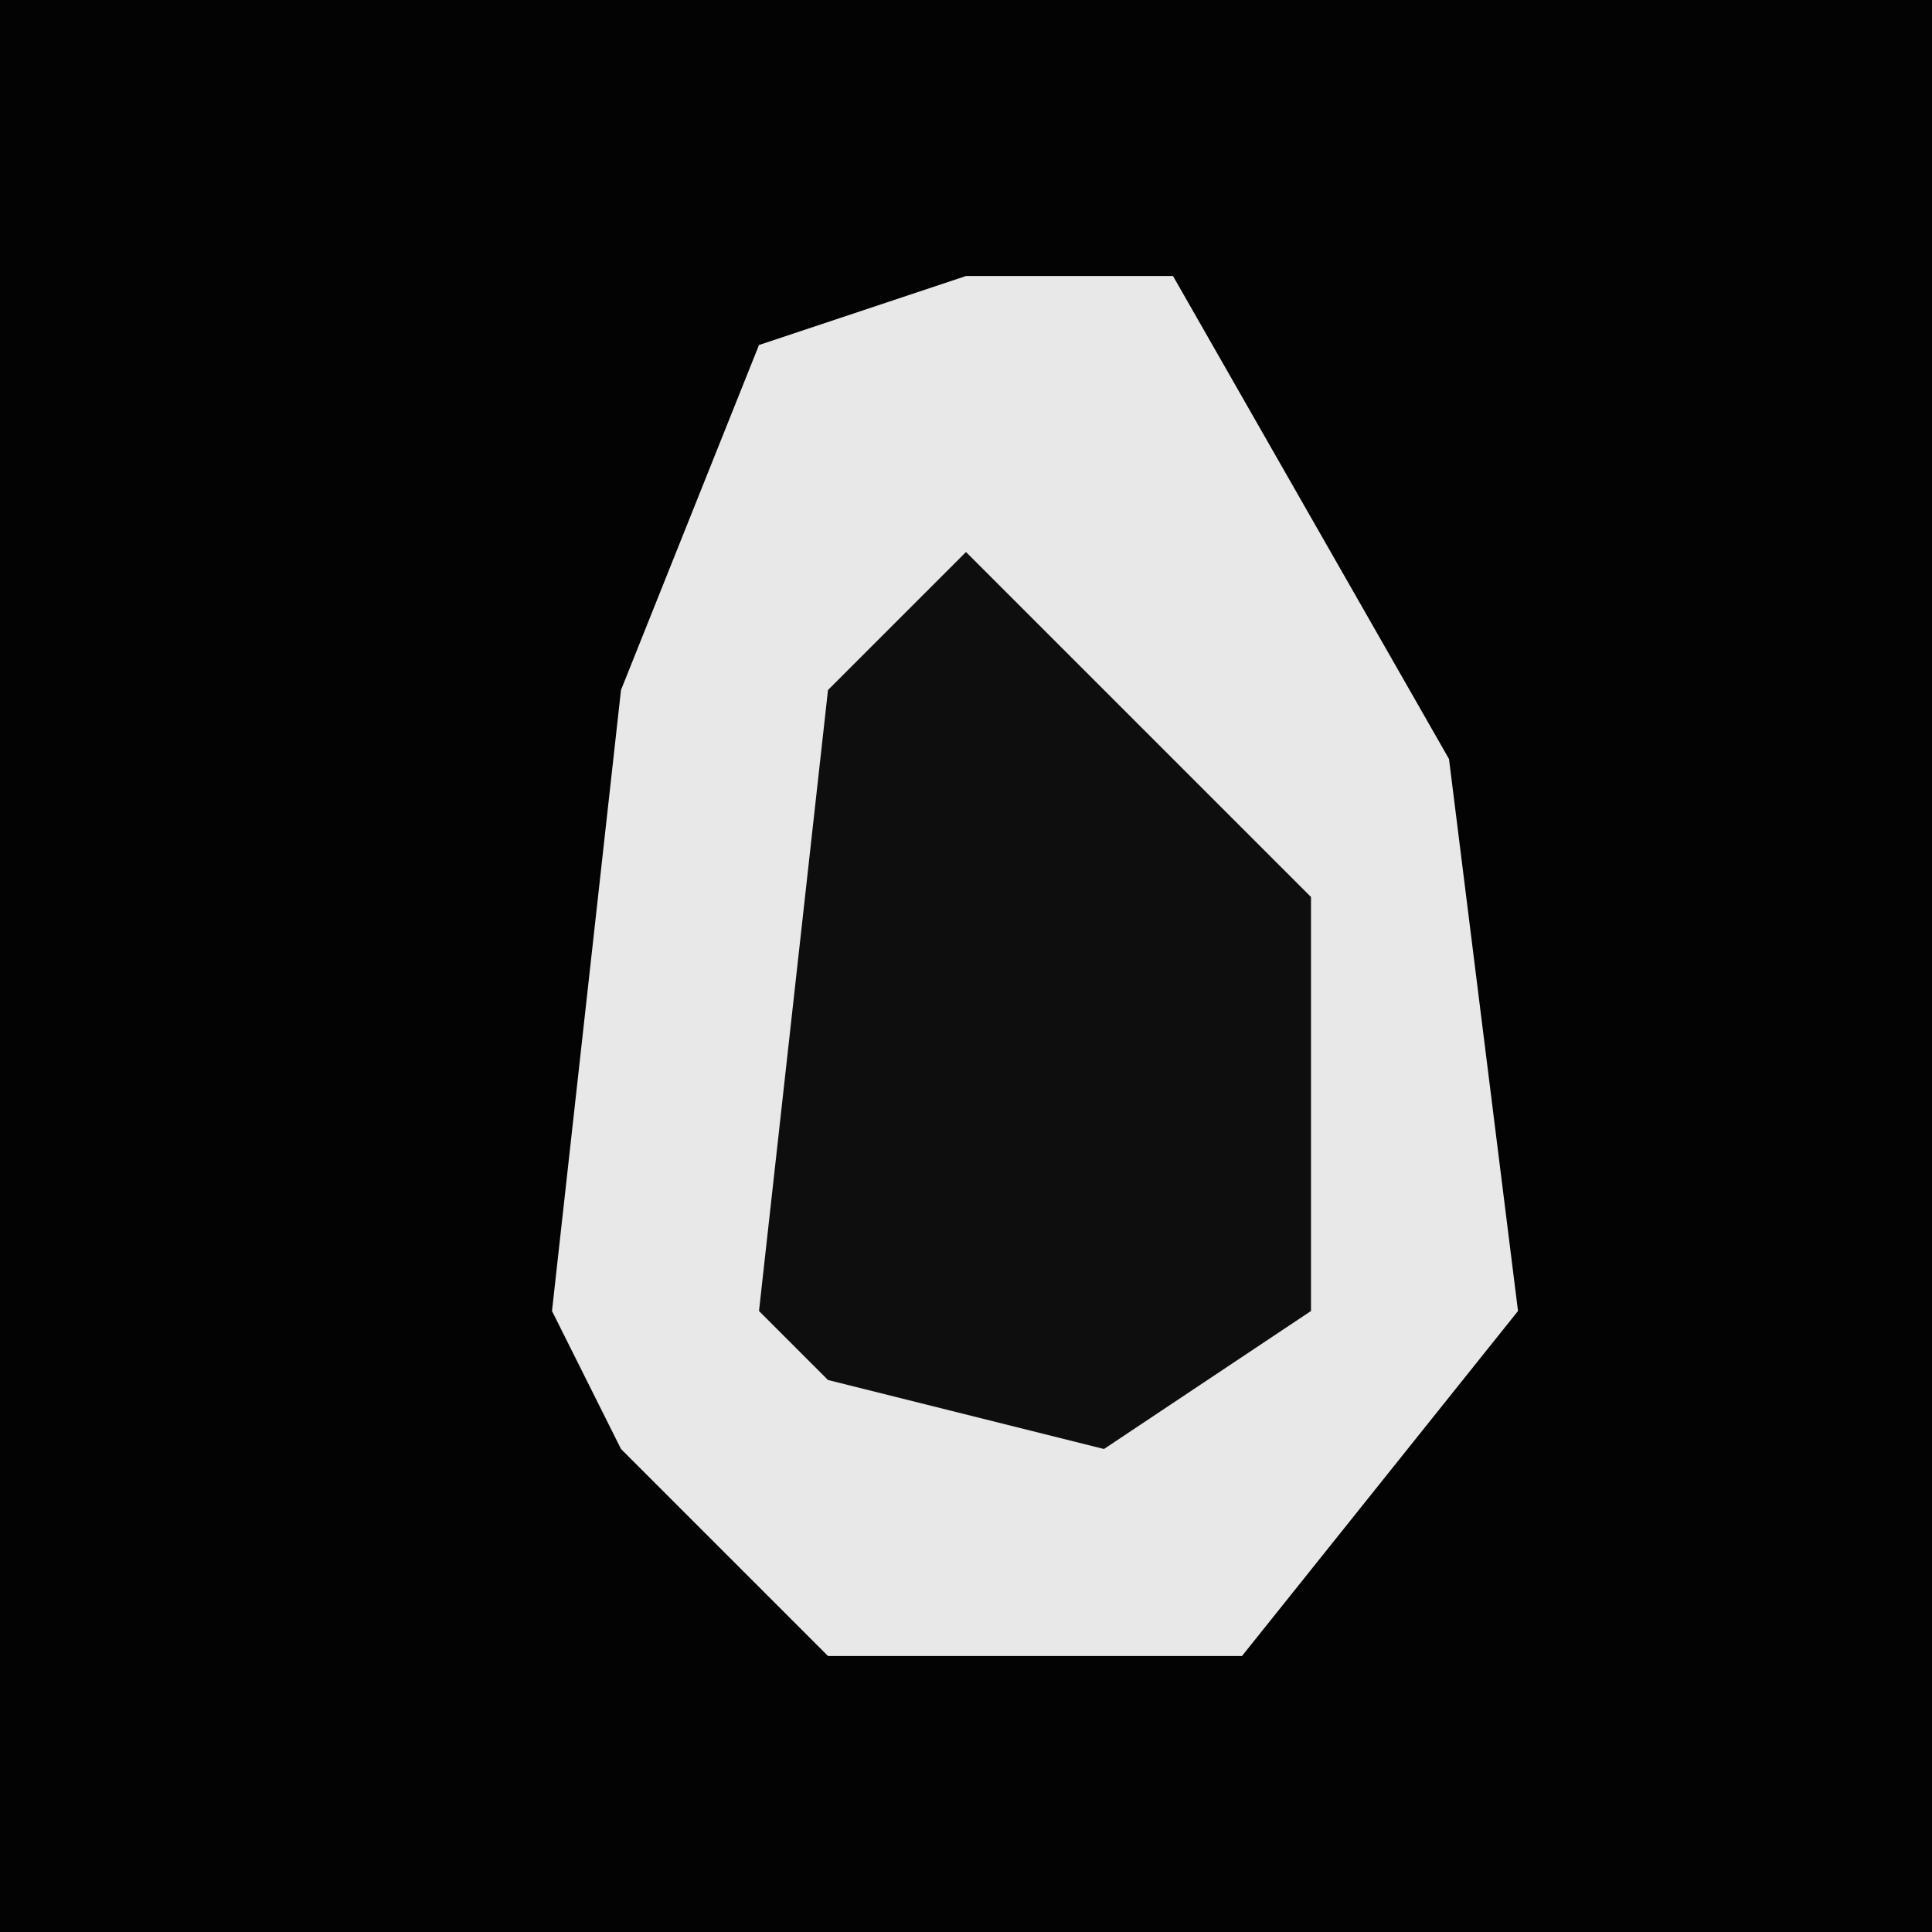 <?xml version="1.0" encoding="UTF-8"?>
<svg version="1.1" xmlns="http://www.w3.org/2000/svg" width="28" height="28">
<path d="M0,0 L28,0 L28,28 L0,28 Z " fill="#030303" transform="translate(0,0)"/>
<path d="M0,0 L3,0 L7,7 L8,15 L4,20 L-2,20 L-5,17 L-6,15 L-5,6 L-3,1 Z " fill="#E8E8E8" transform="translate(14,4)"/>
<path d="M0,0 L5,5 L5,11 L2,13 L-2,12 L-3,11 L-2,2 Z " fill="#0E0E0E" transform="translate(14,8)"/>
</svg>
